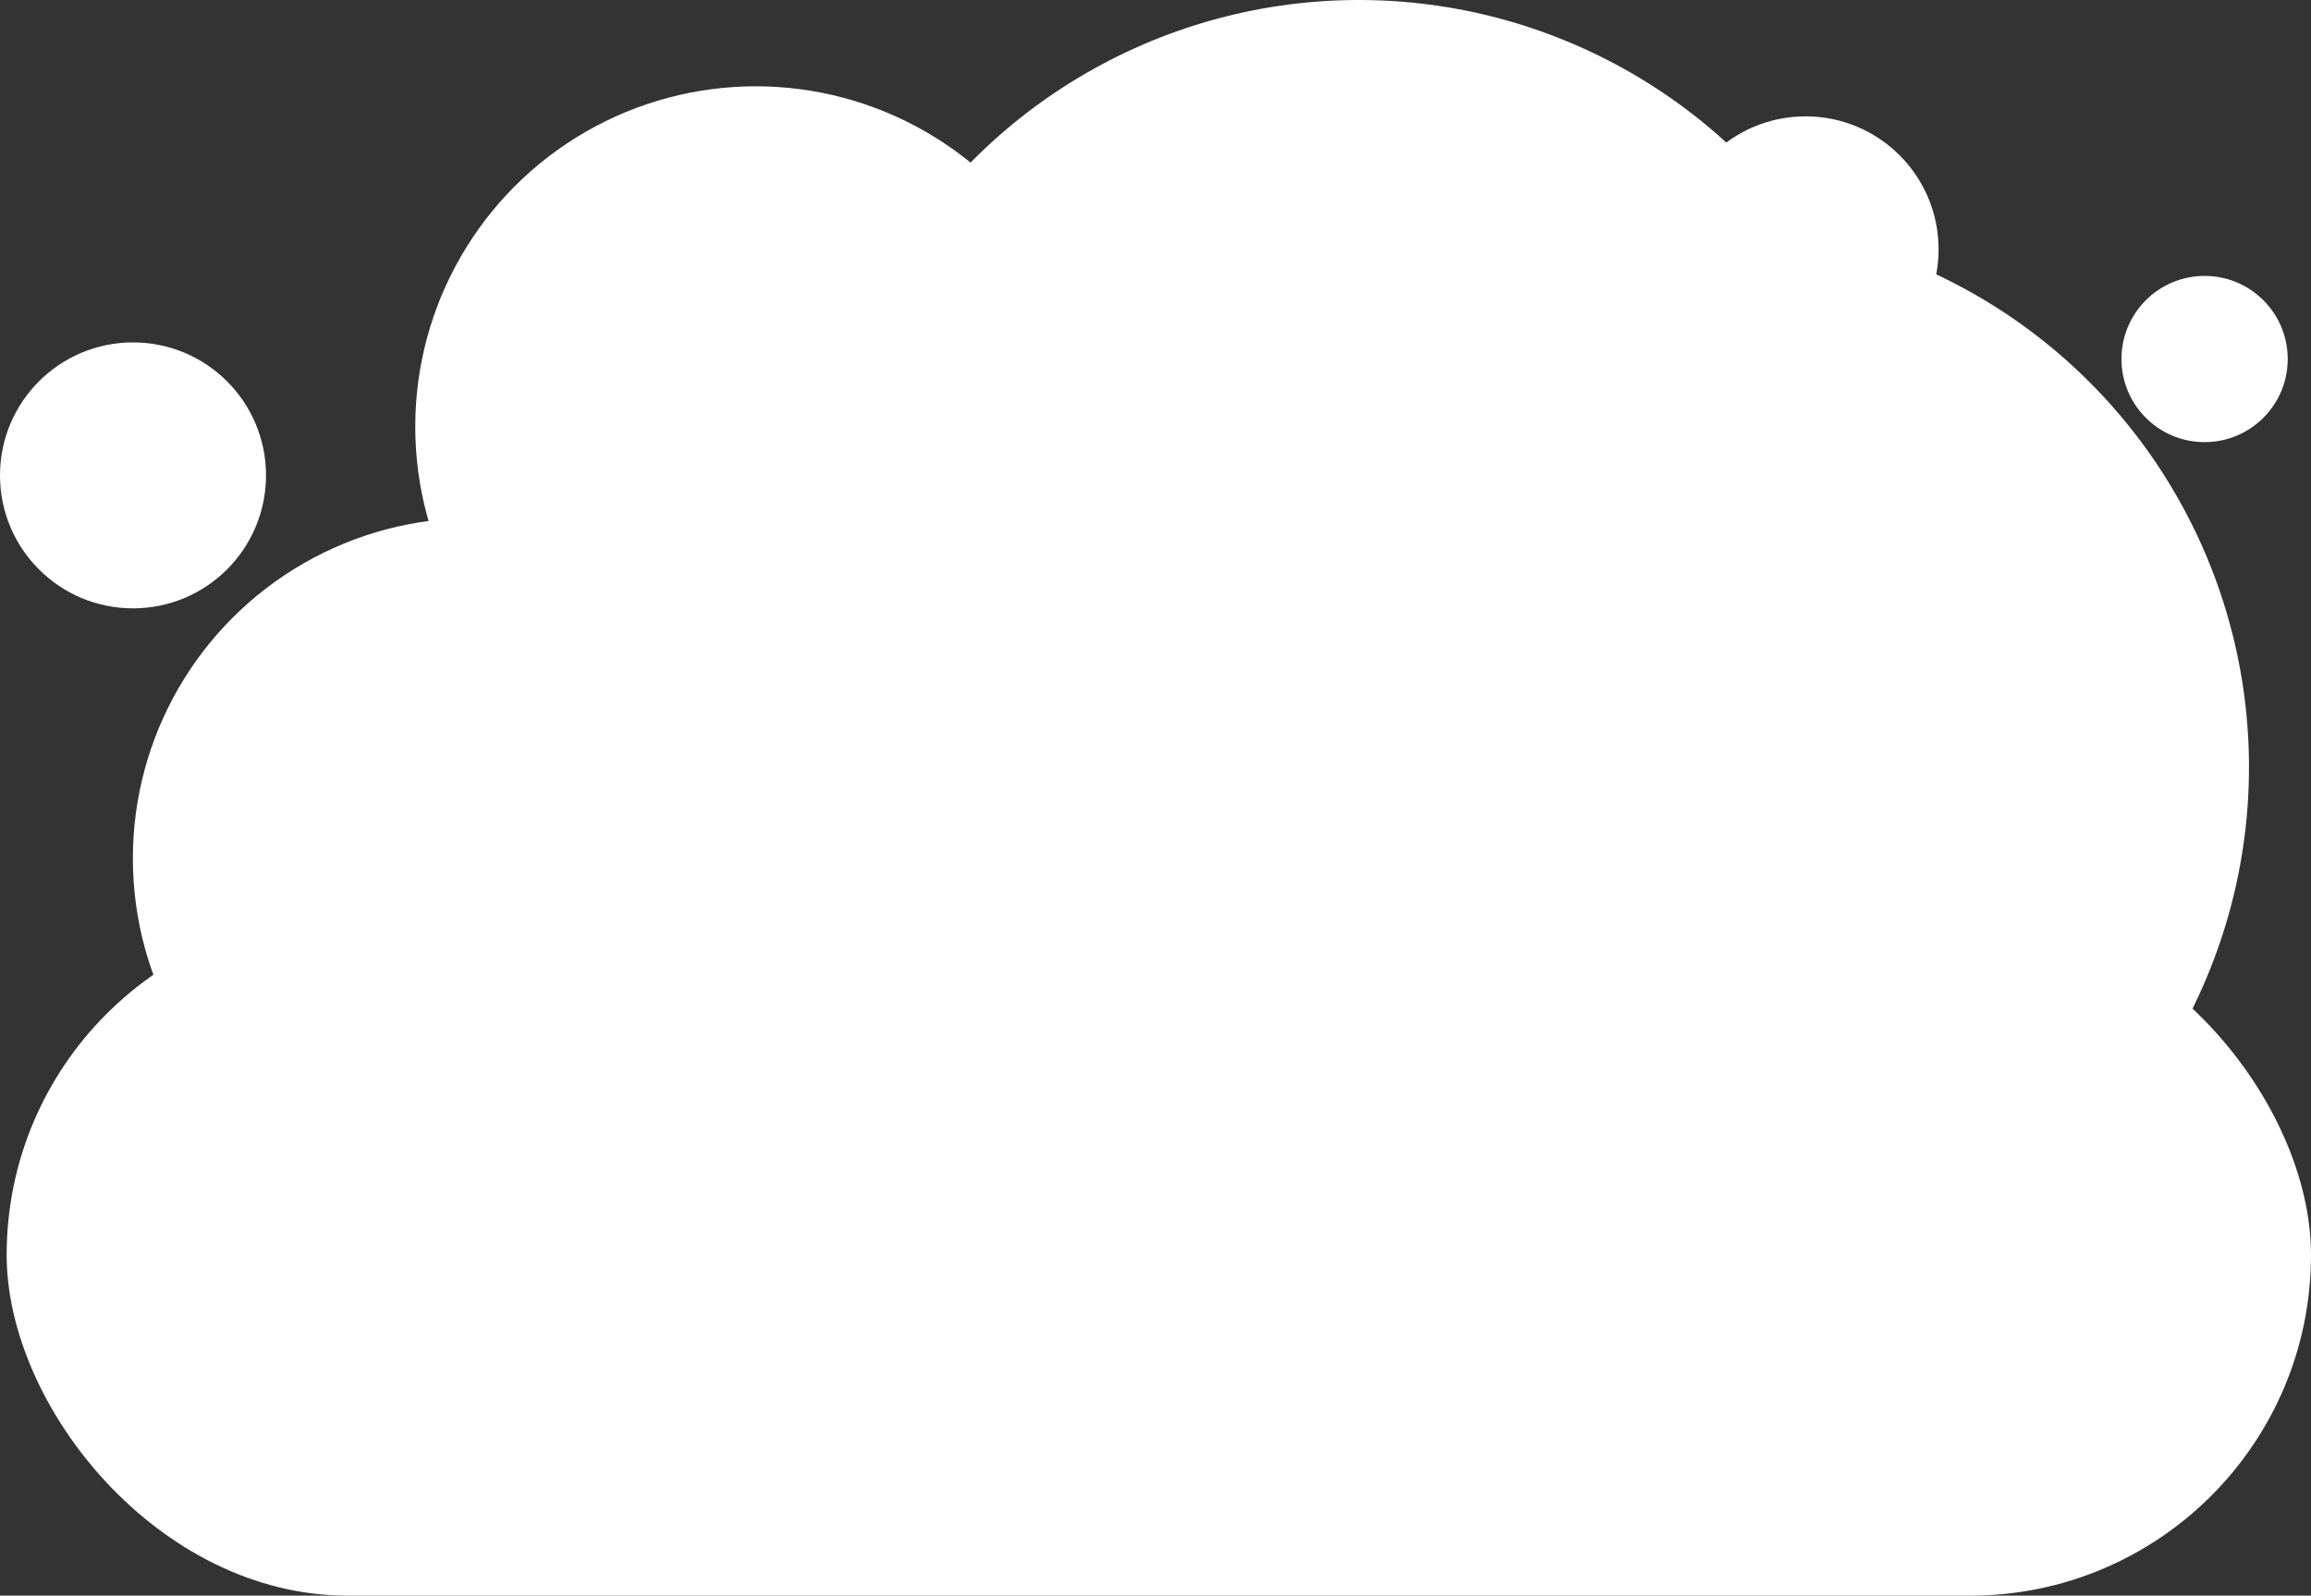<?xml version="1.0" encoding="UTF-8"?><svg xmlns="http://www.w3.org/2000/svg" width="695" height="480" viewBox="0 0 695 480"><rect x="0" y="0" width="695" height="480" fill="#333333" stroke="none"/><g id="a"/><g id="b"><g id="c"><circle cx="512.51" cy="230.77" r="163.84" fill="#fff"/><rect x="2" y="275" width="693" height="205" rx="102.5" ry="102.5" fill="#fff"/><circle cx="408.65" cy="163.84" r="163.84" fill="#fff"/><circle cx="227.28" cy="128.36" r="102.4" fill="#fff"/><circle cx="142.36" cy="258.23" r="102.4" fill="#fff"/><circle cx="329.56" cy="246.77" r="163.84" fill="#fff"/><circle cx="543" cy="75" r="40" fill="#fff"/><circle cx="663" cy="108" r="25" fill="#fff"/><circle cx="40" cy="143" r="40" fill="#fff"/></g></g></svg>